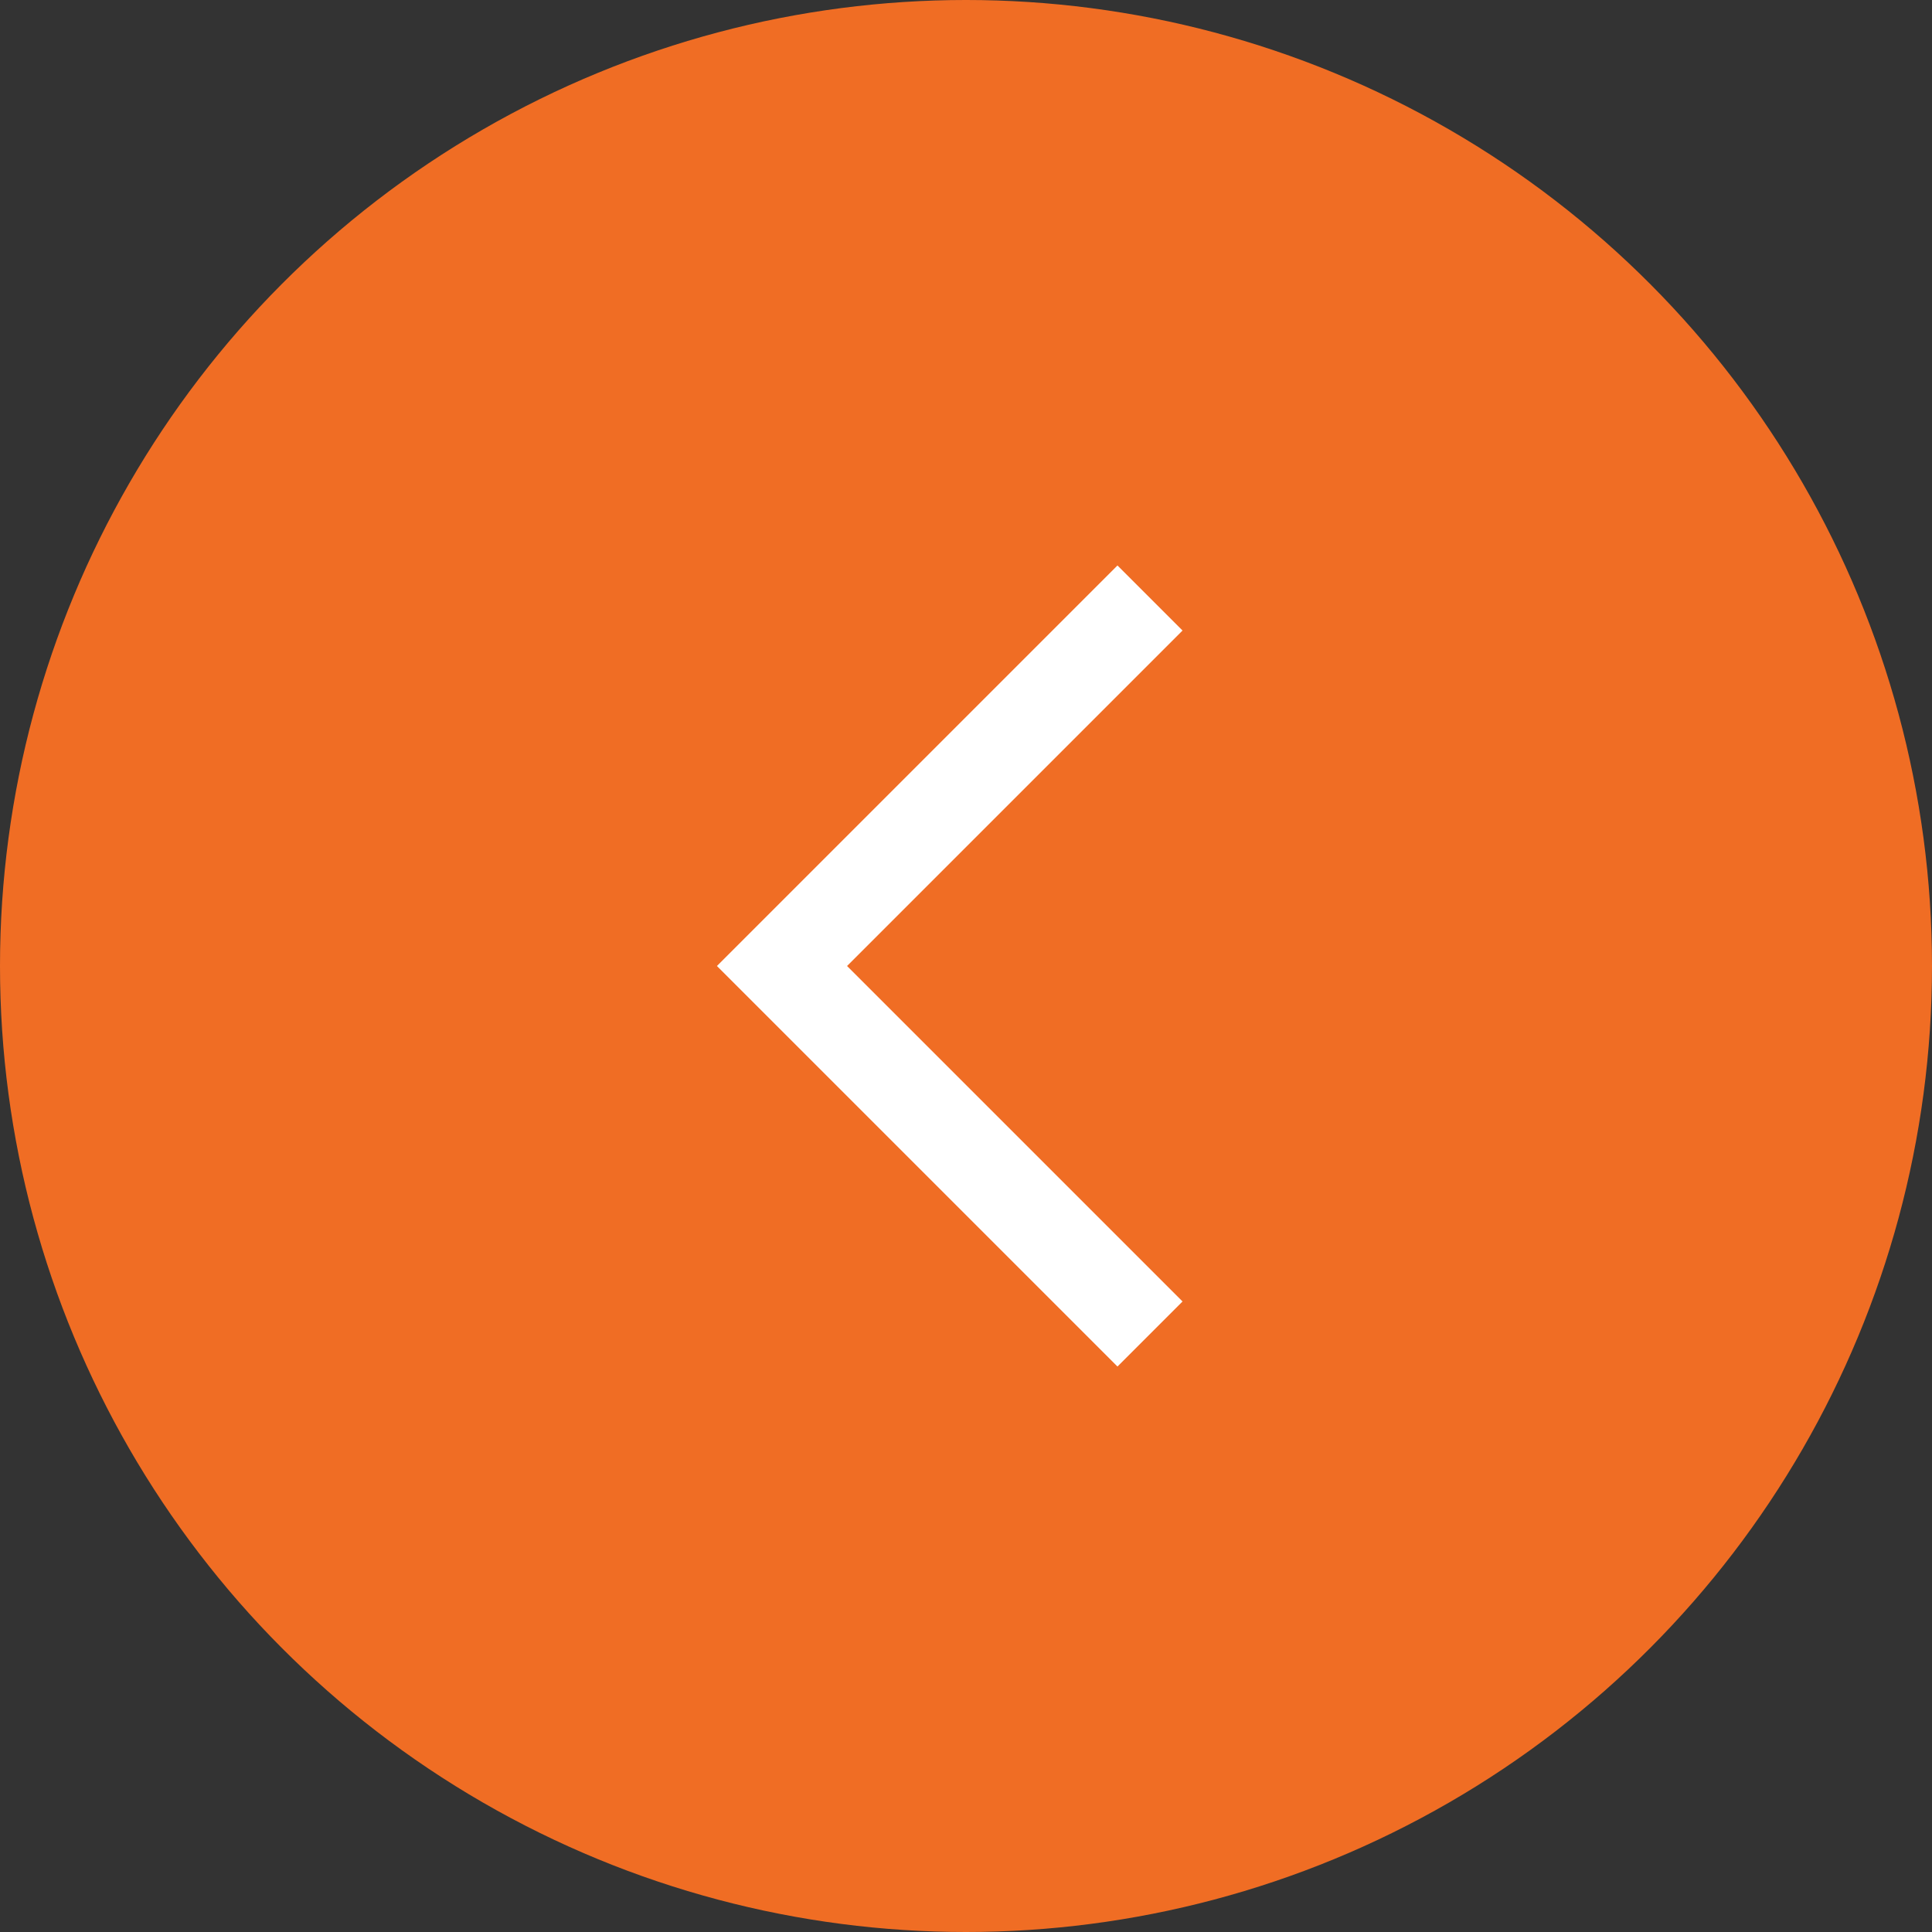 <svg width="42" height="42" fill="none" xmlns="http://www.w3.org/2000/svg"><rect width="100%" height="100%" fill="#333333" stroke="none"/><circle cx="21" cy="21" r="21" fill="#F06D24"/><path d="M25 29l-8-8 8-8" stroke="#fff" stroke-width="2"/></svg>